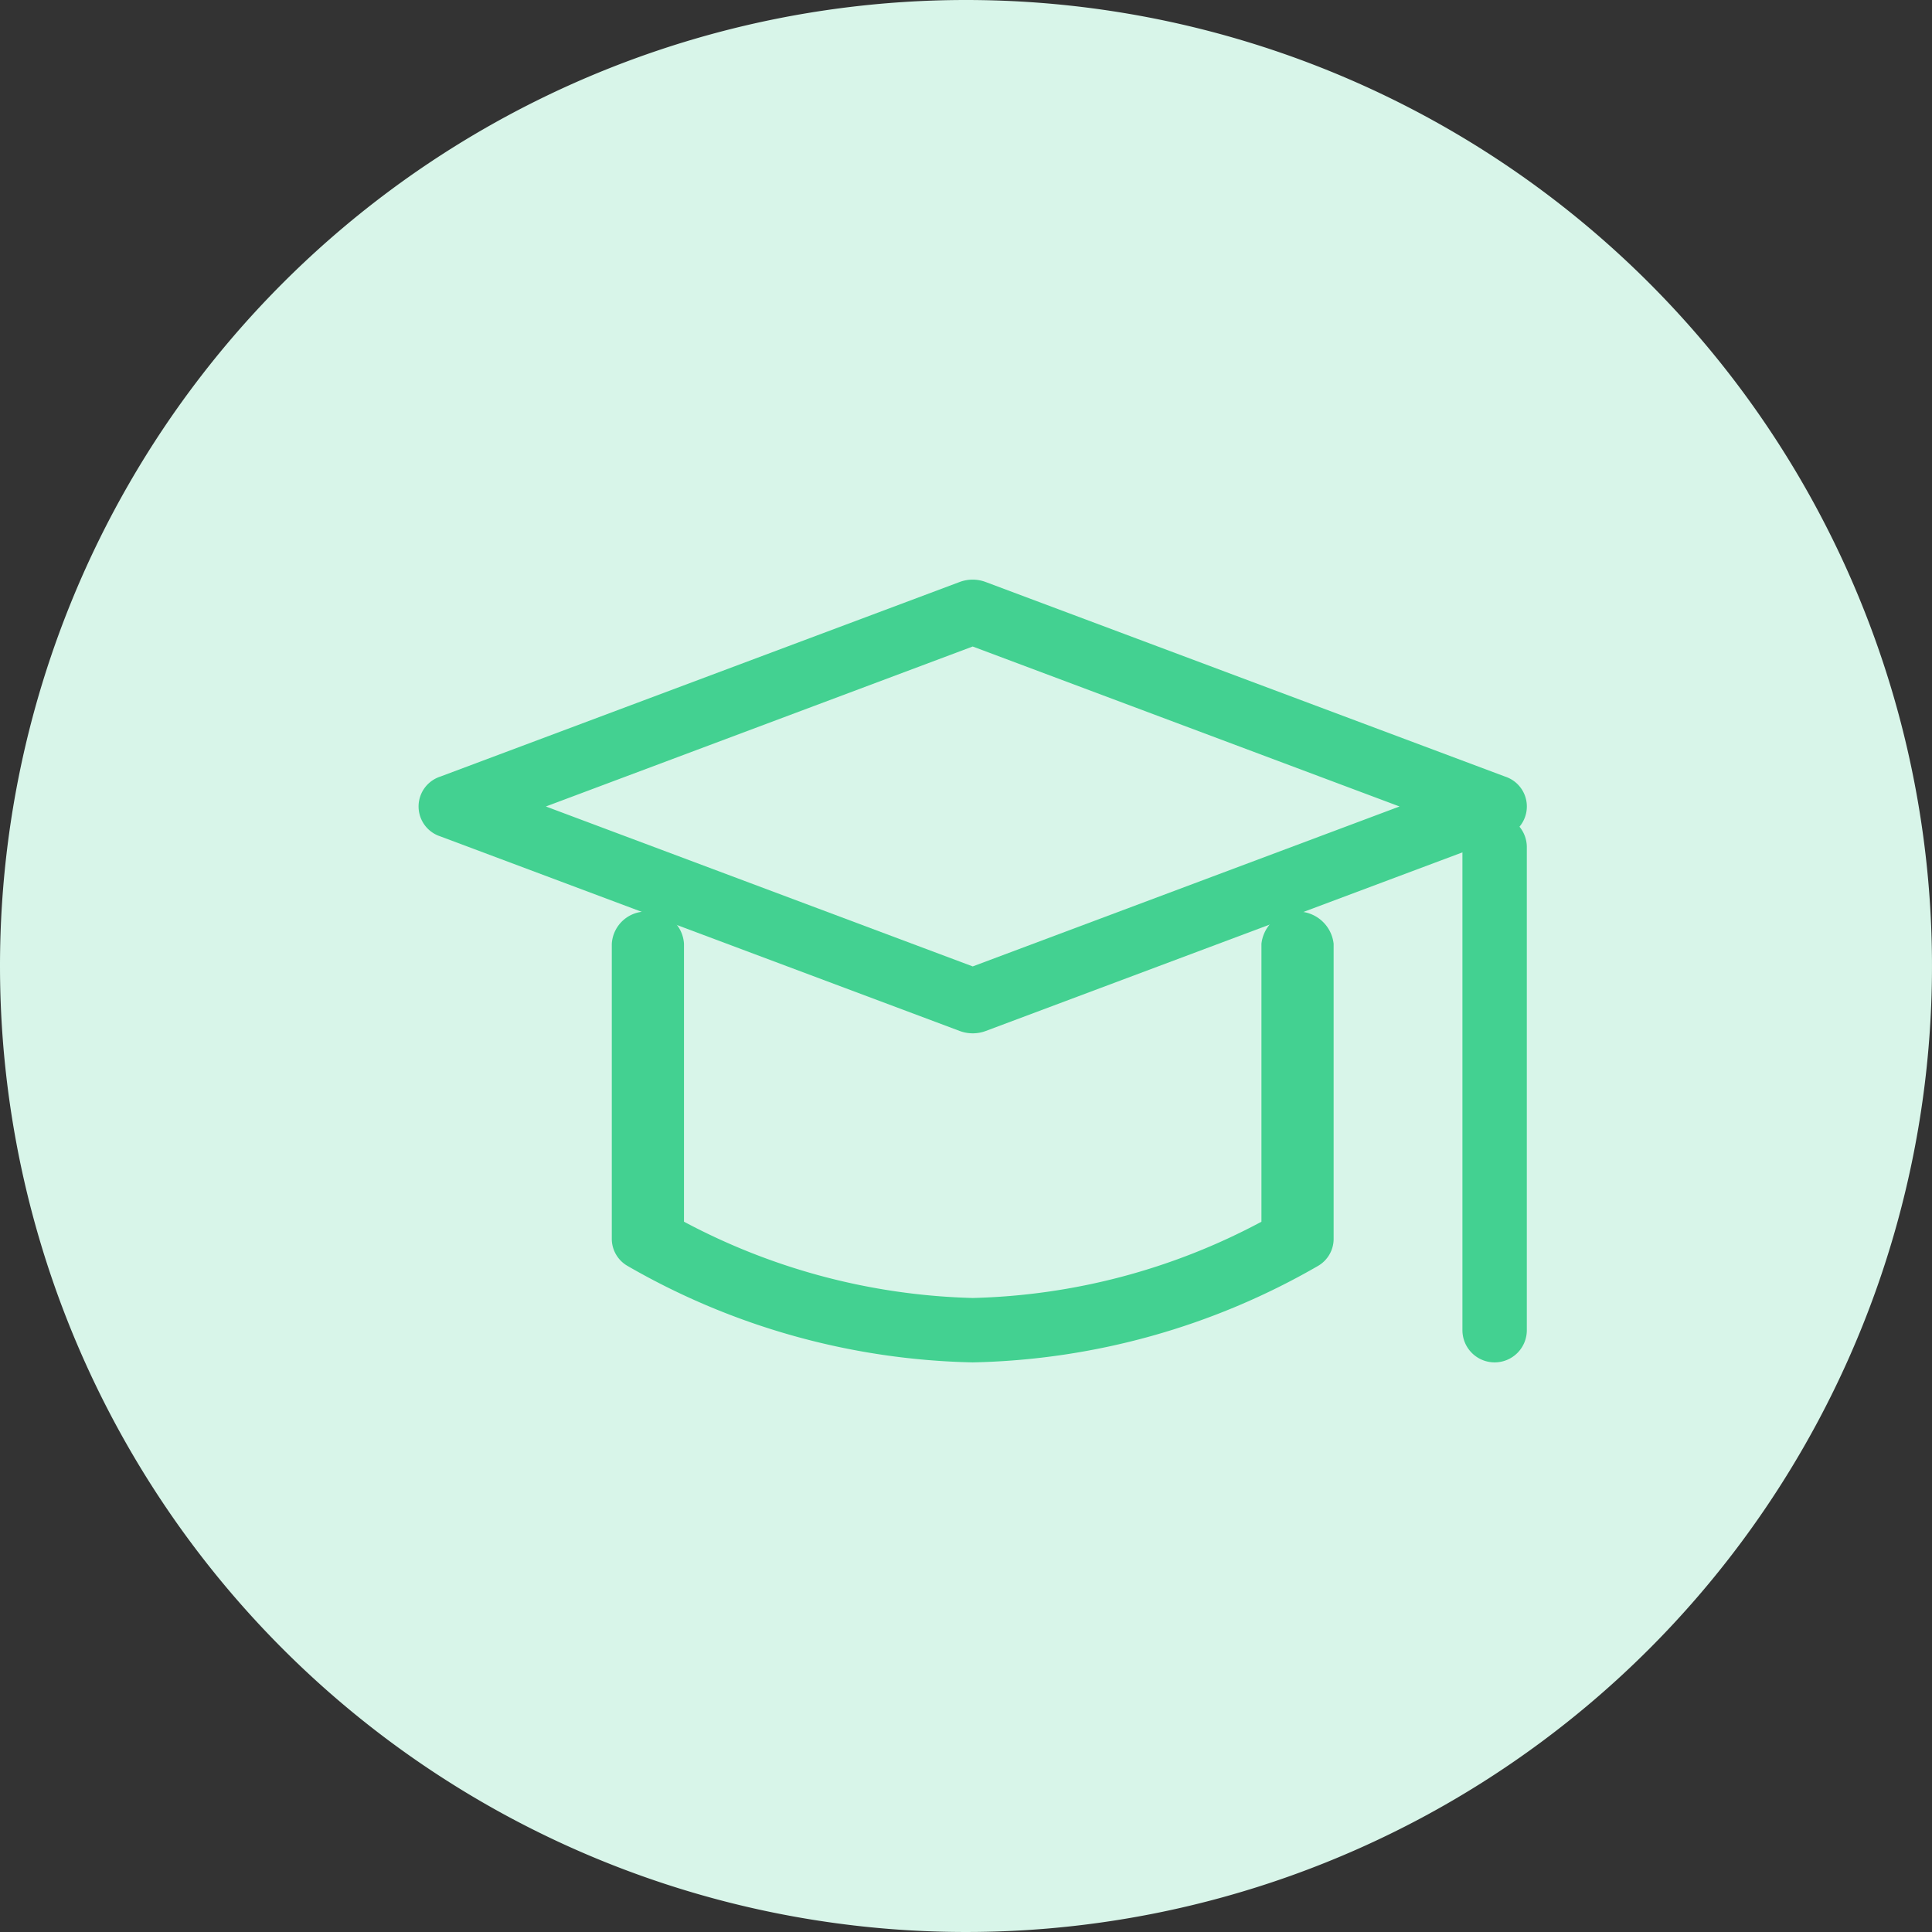 <svg xmlns="http://www.w3.org/2000/svg" width="60" height="60" viewBox="0 0 60 60"><rect x="0" y="0" width="60" height="60" fill="#333333" stroke="none"/><defs><style>.a{fill:#d8f5e9;}.b{fill:#43d191;}</style></defs><g transform="translate(-1030 -941)"><path class="a" d="M30,0A30,30,0,1,1,0,30,30,30,0,0,1,30,0Z" transform="translate(1030 941)"/><g transform="translate(1043 956.091)"><g transform="translate(0 2.909)"><path class="b" d="M17.208,17a1.155,1.155,0,0,1-.4-.072L.673,10.883a.976.976,0,0,1,0-1.856L16.806,2.982a1.148,1.148,0,0,1,.8,0L33.744,9.027a.976.976,0,0,1,0,1.856L17.611,16.928A1.155,1.155,0,0,1,17.208,17ZM3.953,9.955l13.256,4.967L30.464,9.955,17.208,4.987Z" transform="translate(0 -2.909)"/><path class="b" d="M17.208,26A22.346,22.346,0,0,1,6.481,23,.972.972,0,0,1,6,22.182V13a1.066,1.066,0,0,1,1.121-1,1.066,1.066,0,0,1,1.121,1v8.631A20.141,20.141,0,0,0,17.208,24a20.029,20.029,0,0,0,8.967-2.368V13a1.128,1.128,0,0,1,2.242,0v9.182a.971.971,0,0,1-.481.82A22.346,22.346,0,0,1,17.208,26Z" transform="translate(0 -1.69)"/><path class="b" d="M31,26a1,1,0,0,1-1-1V10a1,1,0,0,1,2,0V25A1,1,0,0,1,31,26Z" transform="translate(2.417 -1.69)"/></g></g></g></svg>